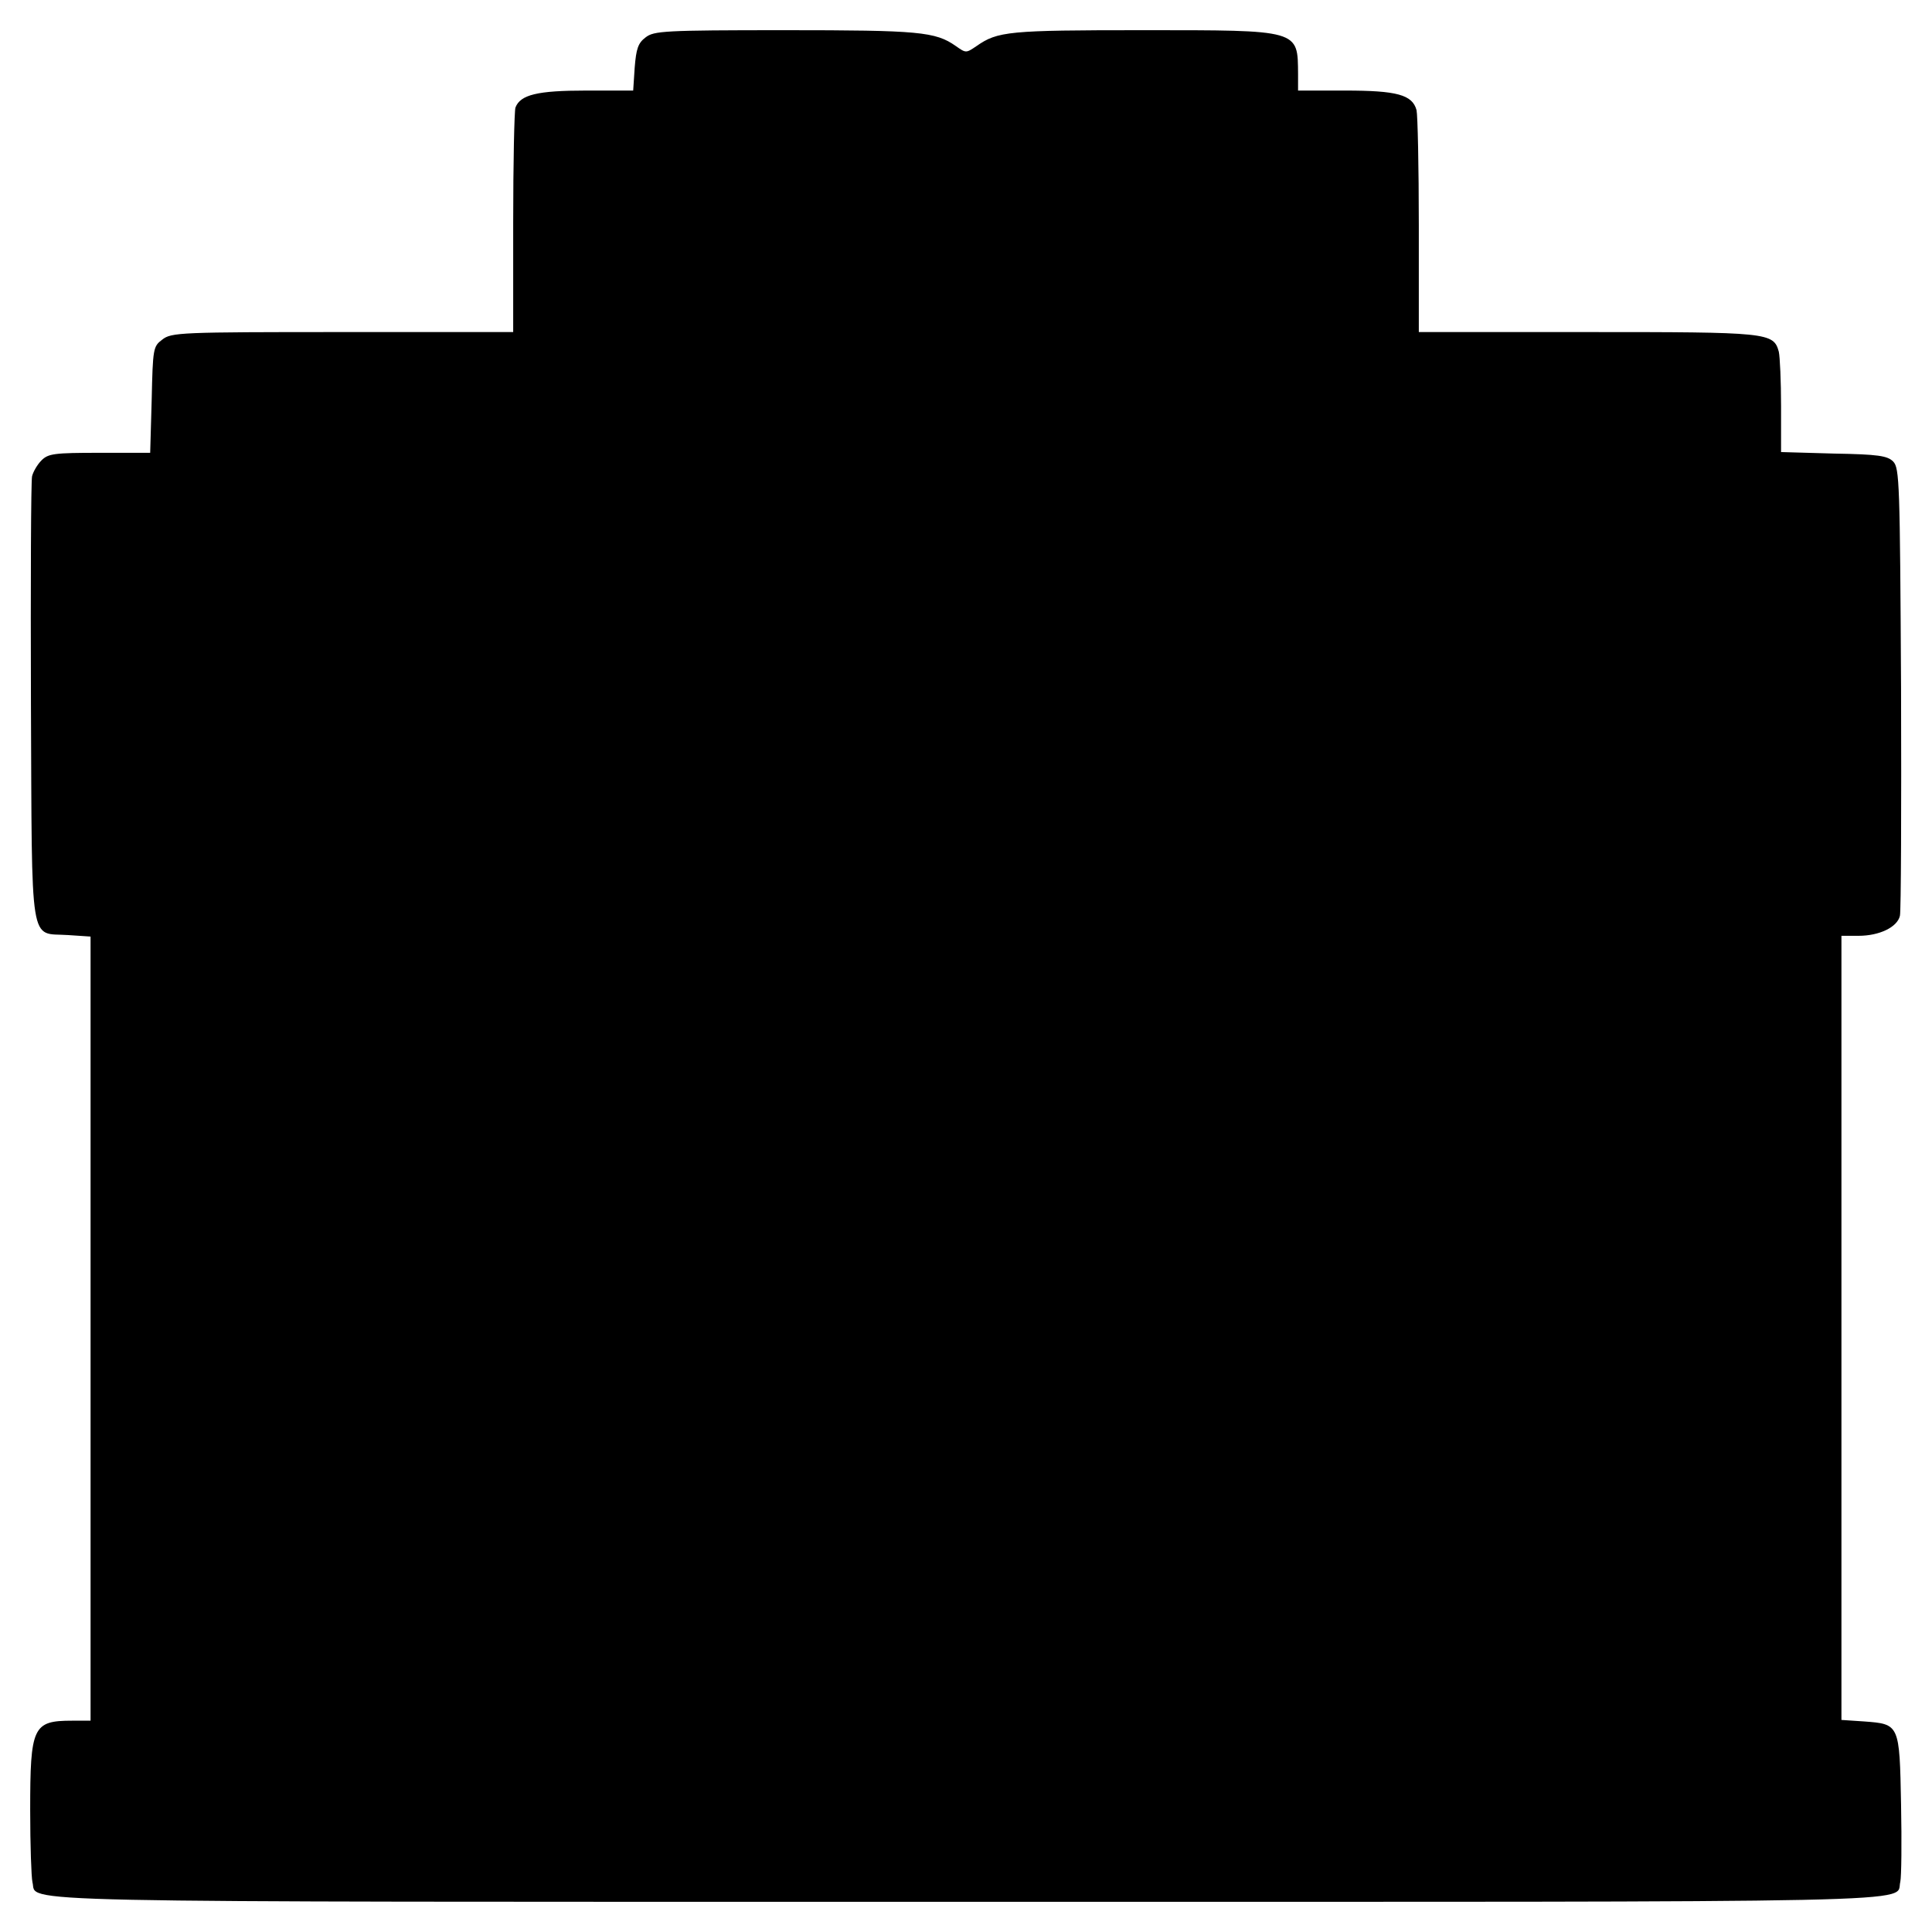 <?xml version="1.0" standalone="no"?>
<!DOCTYPE svg PUBLIC "-//W3C//DTD SVG 20010904//EN"
 "http://www.w3.org/TR/2001/REC-SVG-20010904/DTD/svg10.dtd">
<svg version="1.0" xmlns="http://www.w3.org/2000/svg"
 width="512pt" height="512pt" viewBox="0 0 512 512"
 preserveAspectRatio="xMidYMid meet">
<g transform="translate(0,512) scale(0.1,-0.1)"
fill="#000000" stroke="none">
<path d="M1711 5021 c-20 -15 -25 -30 -29 -80 l-4 -61 -125 0 c-129 0 -174
-11 -187 -45 -3 -9 -6 -147 -6 -306 l0 -289 -452 0 c-431 0 -454 -1 -478 -20
-24 -18 -25 -23 -28 -159 l-4 -141 -134 0 c-120 0 -136 -2 -154 -20 -11 -11
-22 -30 -25 -42 -3 -13 -4 -283 -3 -600 3 -662 -5 -609 98 -616 l60 -4 0
-1039 0 -1039 -49 0 c-104 0 -111 -16 -111 -237 0 -92 3 -178 6 -191 15 -55
-140 -52 2474 -52 2625 0 2461 -4 2476 53 3 13 4 105 2 205 -4 213 -4 213 -98
220 l-60 4 0 1039 0 1039 45 0 c56 0 103 23 110 53 3 12 4 284 3 604 -3 543
-4 583 -21 600 -15 15 -39 19 -157 21 l-140 4 0 121 c0 67 -3 132 -6 145 -14
51 -28 52 -509 52 l-445 0 0 283 c0 155 -3 292 -6 305 -11 41 -52 52 -189 52
l-125 0 0 43 c-1 119 7 117 -413 117 -355 0 -383 -3 -439 -42 -28 -19 -28 -19
-55 0 -54 38 -97 42 -453 42 -321 0 -347 -2 -369 -19z"/>
</g>
</svg>
